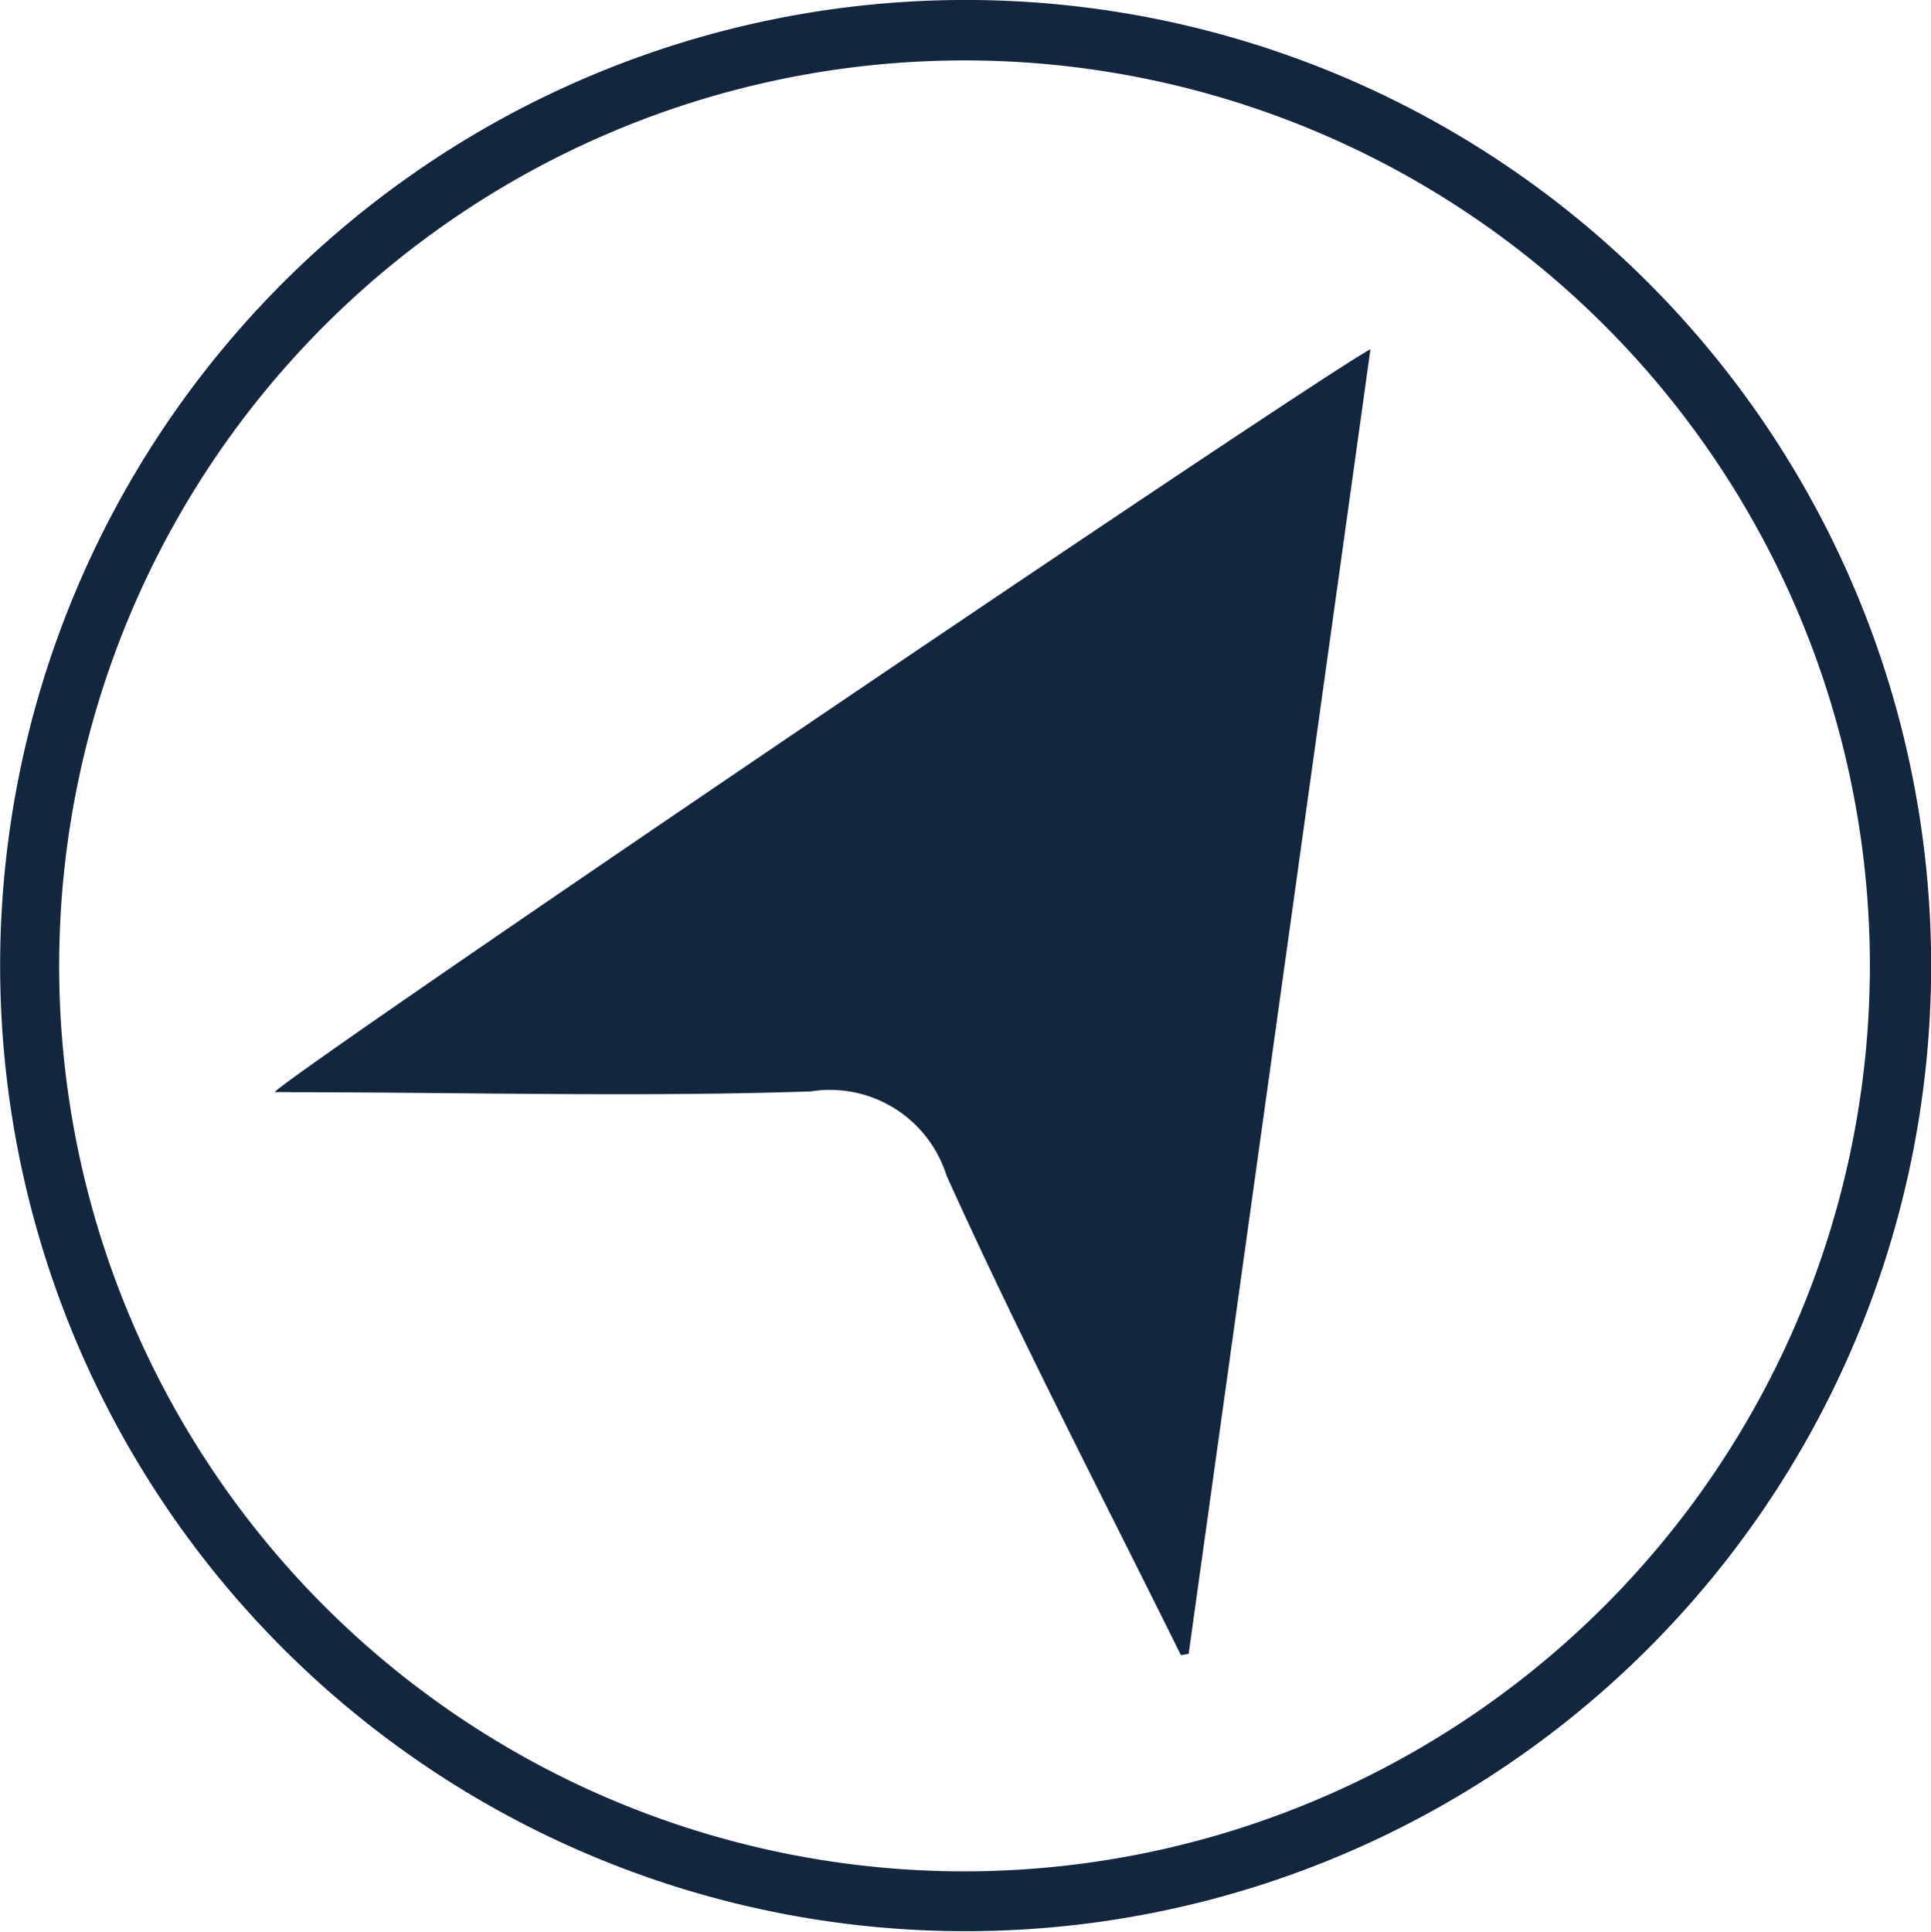 <svg id="vineta2" xmlns="http://www.w3.org/2000/svg" xmlns:xlink="http://www.w3.org/1999/xlink" width="14" height="14.007" viewBox="0 0 14 14.007">
  <defs>
    <clipPath id="clip-path">
      <rect id="Rectángulo_34337" data-name="Rectángulo 34337" width="14" height="14.007" fill="#12263f"/>
    </clipPath>
  </defs>
  <g id="Grupo_81397" data-name="Grupo 81397" clip-path="url(#clip-path)">
    <path id="Trazado_121109" data-name="Trazado 121109" d="M6.944,0A7,7,0,1,0,14,6.987,7,7,0,0,0,6.944,0M7,13.566A6.564,6.564,0,1,1,13.556,7,6.569,6.569,0,0,1,7,13.566" transform="translate(0.001 0)" fill="#12263f"/>
    <path id="Trazado_121110" data-name="Trazado 121110" d="M12.043,20.575c1.258,0,2.516.036,3.772-.006a.886.886,0,0,1,.985.609c.531,1.175,1.127,2.321,1.7,3.478l.056-.01,1.318-9.457c-.367.188-7.8,5.222-7.945,5.385h.116" transform="translate(-9.938 -12.657)" fill="#12263f"/>
  </g>
</svg>
